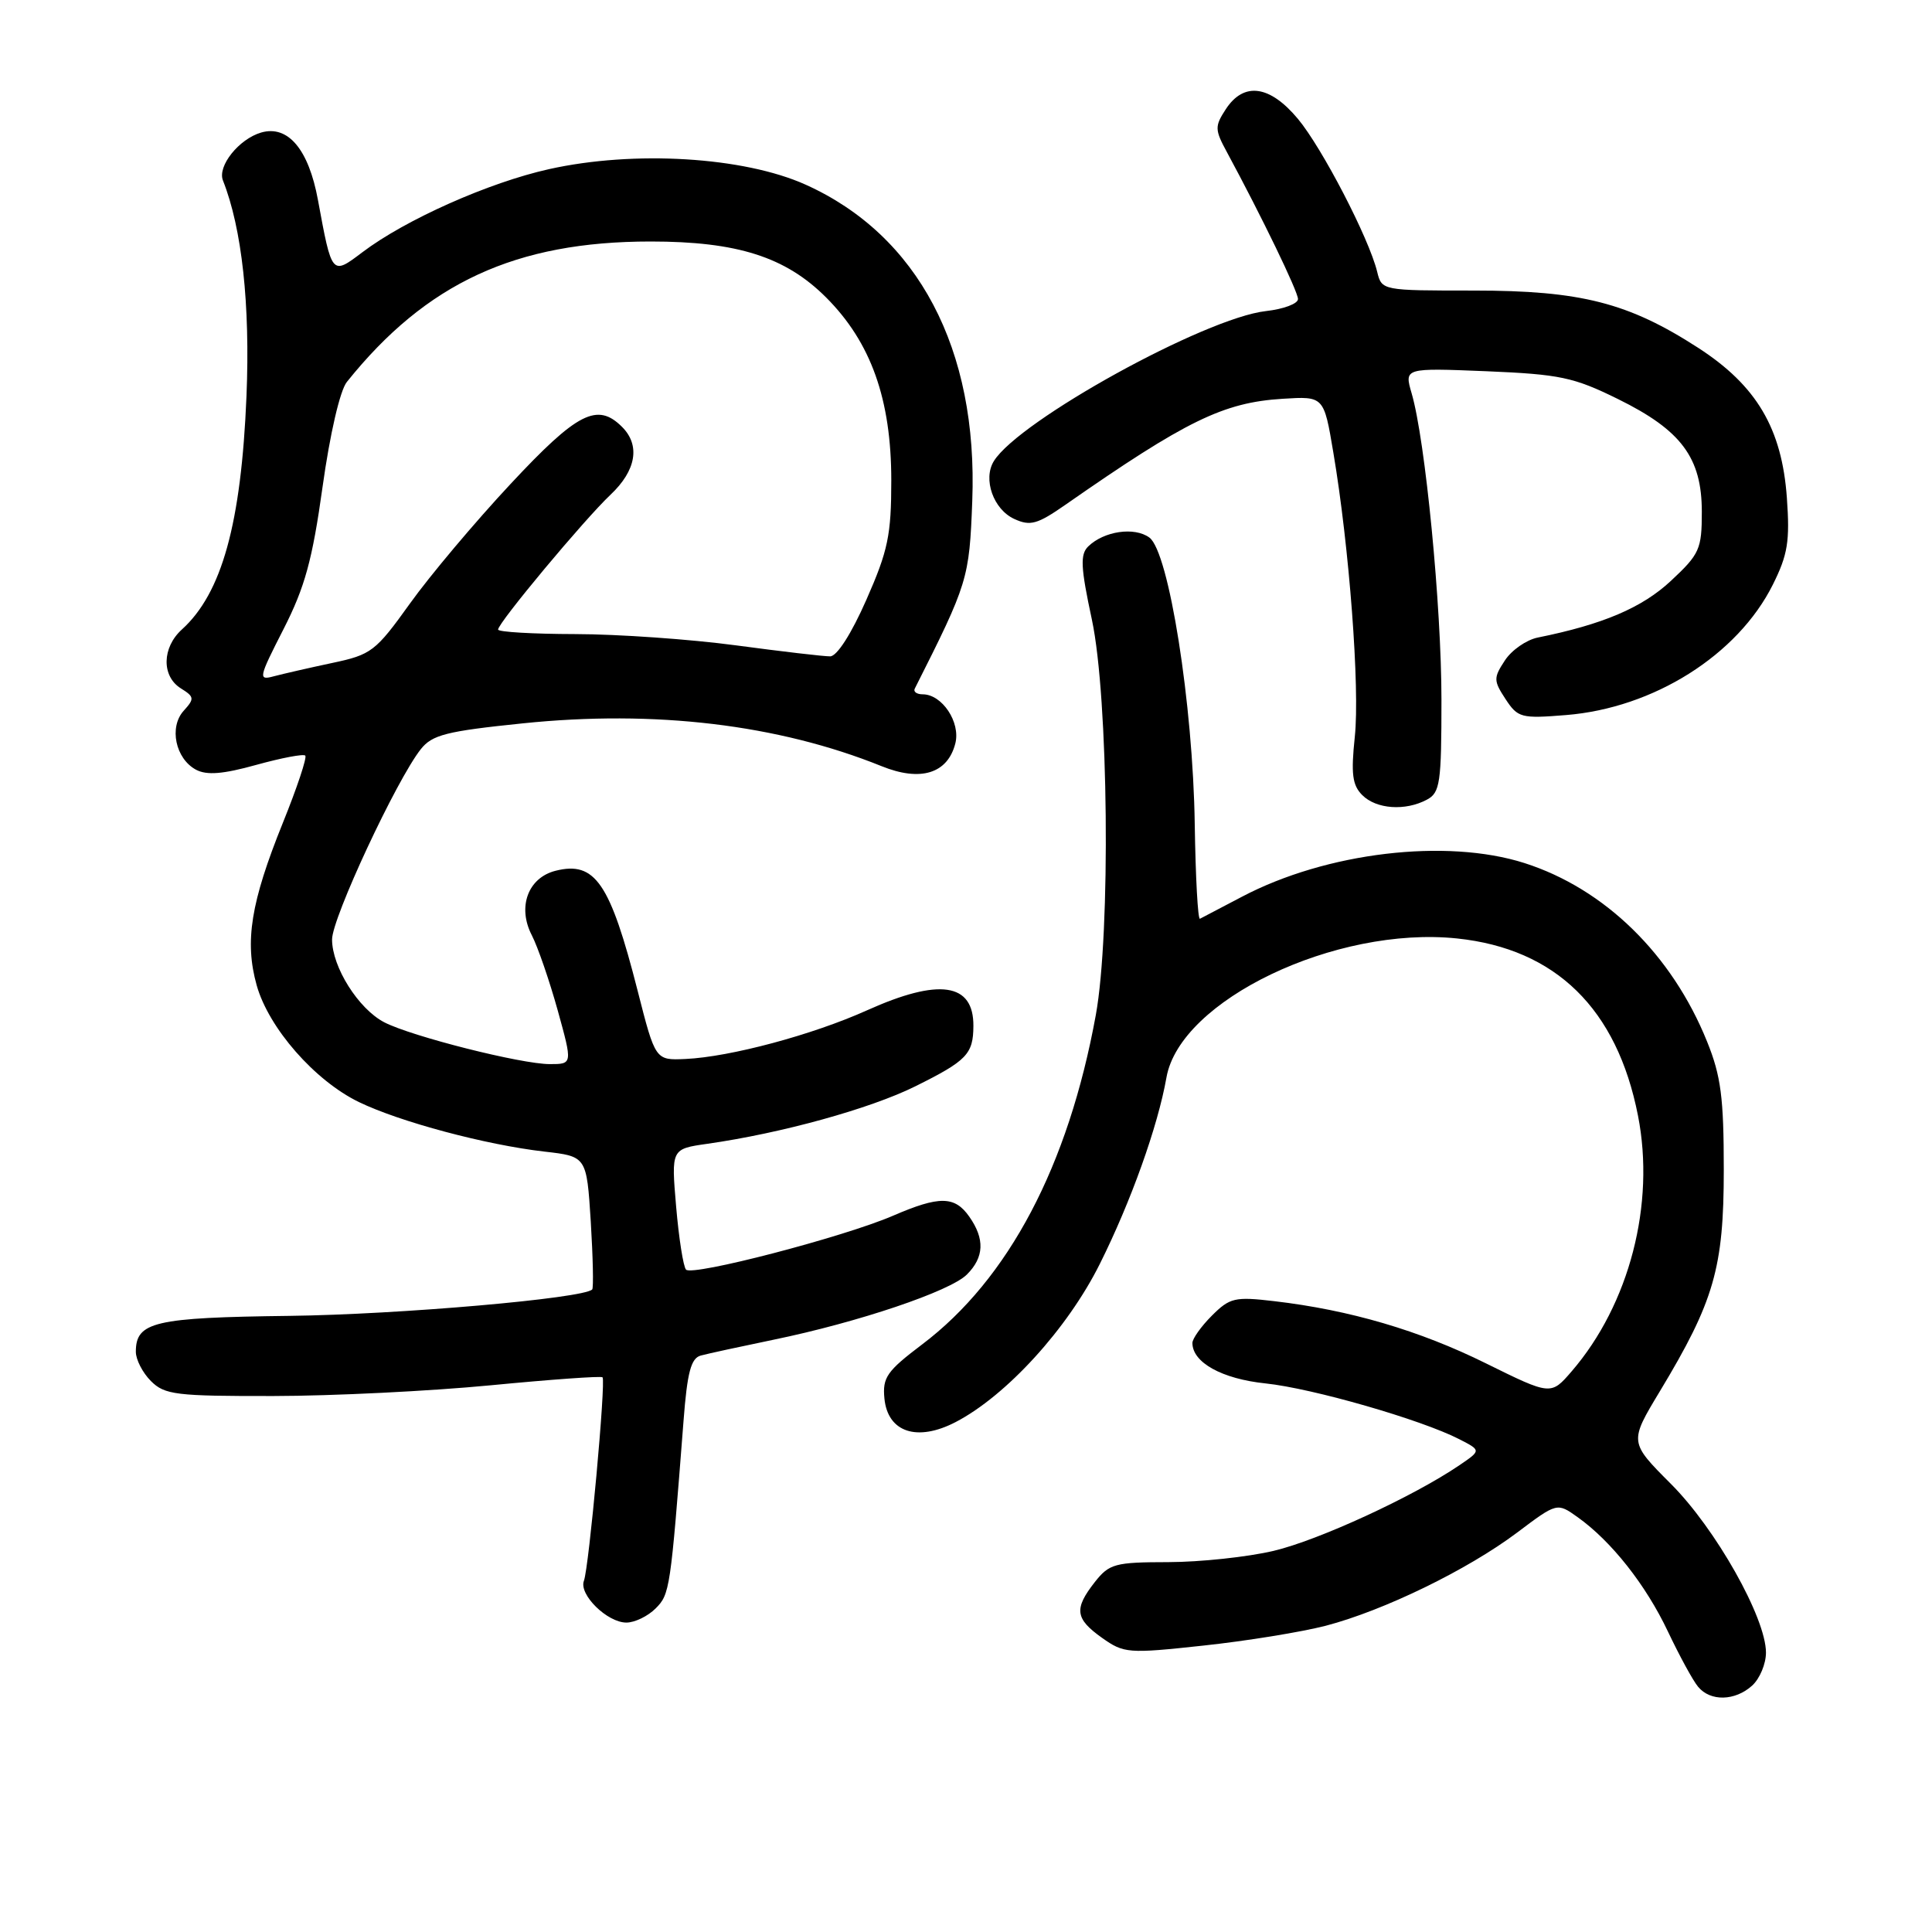 <?xml version="1.0" encoding="UTF-8" standalone="no"?>
<!DOCTYPE svg PUBLIC "-//W3C//DTD SVG 1.1//EN" "http://www.w3.org/Graphics/SVG/1.1/DTD/svg11.dtd" >
<svg xmlns="http://www.w3.org/2000/svg" xmlns:xlink="http://www.w3.org/1999/xlink" version="1.1" viewBox="0 0 256 256">
 <g >
 <path fill="currentColor"
d=" M 232.17 223.35 C 233.18 222.43 234.00 220.47 234.00 218.98 C 234.00 214.38 227.34 202.56 221.41 196.63 C 215.88 191.09 215.88 191.09 219.93 184.37 C 227.13 172.43 228.41 168.01 228.41 155.00 C 228.41 145.44 228.04 142.57 226.19 138.00 C 221.53 126.46 212.63 117.76 202.00 114.36 C 191.62 111.05 175.74 112.94 164.57 118.82 C 161.78 120.29 159.28 121.60 159.00 121.74 C 158.72 121.88 158.42 116.25 158.31 109.24 C 158.08 93.30 154.88 73.12 152.30 71.23 C 150.32 69.78 146.28 70.37 144.19 72.41 C 143.11 73.47 143.19 75.17 144.68 82.10 C 146.88 92.40 147.19 123.58 145.20 134.50 C 141.56 154.47 133.64 169.49 122.19 178.14 C 117.51 181.68 116.92 182.52 117.19 185.31 C 117.63 189.79 121.53 191.08 126.63 188.43 C 133.36 184.93 141.45 176.06 145.73 167.48 C 149.85 159.23 153.42 149.25 154.56 142.78 C 156.36 132.53 176.97 122.67 193.07 124.35 C 206.14 125.72 214.26 133.66 217.04 147.82 C 219.35 159.55 215.91 172.82 208.26 181.70 C 205.50 184.90 205.50 184.90 196.89 180.65 C 188.08 176.29 178.85 173.58 168.83 172.41 C 163.63 171.80 162.96 171.95 160.58 174.33 C 159.16 175.75 158.00 177.38 158.00 177.95 C 158.00 180.54 161.92 182.71 167.69 183.31 C 173.91 183.96 188.33 188.11 193.38 190.71 C 196.26 192.19 196.26 192.19 193.38 194.15 C 187.26 198.31 174.72 204.09 168.75 205.50 C 165.31 206.31 159.05 206.98 154.82 206.99 C 147.73 207.00 146.99 207.20 145.07 209.63 C 142.29 213.18 142.45 214.48 146.02 217.02 C 148.93 219.08 149.47 219.13 159.44 218.05 C 165.16 217.44 172.46 216.25 175.67 215.42 C 183.36 213.41 194.44 208.02 201.02 203.08 C 206.32 199.09 206.32 199.09 209.04 201.03 C 213.52 204.22 218.08 210.00 221.01 216.19 C 222.53 219.39 224.32 222.69 225.01 223.51 C 226.64 225.48 229.90 225.40 232.17 223.35 Z  M 86.87 213.13 C 88.76 211.24 88.84 210.66 90.57 188.29 C 91.06 181.85 91.56 179.97 92.85 179.62 C 93.76 179.37 98.10 178.43 102.50 177.52 C 113.72 175.21 125.90 171.10 128.12 168.88 C 130.41 166.59 130.51 164.17 128.44 161.22 C 126.51 158.46 124.48 158.43 118.33 161.09 C 111.80 163.91 91.72 169.14 90.90 168.23 C 90.54 167.83 89.95 164.07 89.59 159.87 C 88.94 152.24 88.94 152.24 93.72 151.56 C 103.55 150.16 115.27 146.92 121.27 143.95 C 128.12 140.55 128.96 139.67 128.98 135.95 C 129.02 130.24 124.45 129.57 114.89 133.87 C 107.65 137.13 96.74 140.05 90.83 140.32 C 86.84 140.50 86.84 140.50 84.49 131.28 C 80.84 116.97 78.85 114.07 73.62 115.38 C 69.96 116.30 68.53 120.19 70.47 123.93 C 71.27 125.49 72.81 129.96 73.90 133.88 C 75.87 141.00 75.87 141.00 72.85 141.00 C 69.06 141.00 54.54 137.33 50.92 135.46 C 47.50 133.69 44.00 128.14 44.00 124.48 C 44.00 121.65 52.53 103.36 55.75 99.28 C 57.26 97.37 59.12 96.89 69.25 95.85 C 86.76 94.04 103.10 95.99 116.81 101.52 C 121.99 103.62 125.58 102.50 126.59 98.49 C 127.29 95.69 124.83 92.00 122.26 92.00 C 121.48 92.00 121.00 91.66 121.21 91.25 C 128.26 77.27 128.44 76.69 128.83 66.38 C 129.60 46.24 121.65 31.16 106.73 24.46 C 98.54 20.78 84.03 19.90 72.76 22.41 C 64.78 24.18 53.71 29.11 48.01 33.43 C 43.95 36.50 43.98 36.53 42.13 26.50 C 40.90 19.79 38.16 16.54 34.61 17.56 C 31.66 18.42 28.79 22.01 29.54 23.91 C 32.06 30.26 33.16 40.36 32.66 52.50 C 31.96 69.38 29.40 78.61 24.10 83.41 C 21.46 85.80 21.39 89.60 23.96 91.21 C 25.76 92.33 25.79 92.58 24.34 94.18 C 22.37 96.35 23.25 100.53 25.97 101.99 C 27.40 102.75 29.54 102.58 33.96 101.35 C 37.29 100.43 40.21 99.87 40.45 100.12 C 40.70 100.37 39.36 104.38 37.48 109.03 C 33.23 119.56 32.39 124.75 34.01 130.55 C 35.60 136.22 41.70 143.19 47.56 146.03 C 53.00 148.66 64.38 151.70 72.12 152.59 C 77.73 153.23 77.73 153.23 78.28 161.86 C 78.57 166.61 78.66 170.66 78.47 170.86 C 77.30 172.05 52.89 174.18 38.36 174.36 C 20.42 174.58 18.00 175.15 18.00 179.12 C 18.00 180.16 18.90 181.90 20.00 183.00 C 21.82 184.82 23.32 185.00 36.25 184.98 C 44.09 184.97 57.02 184.33 65.00 183.56 C 72.97 182.79 79.65 182.31 79.84 182.50 C 80.30 182.97 78.04 207.73 77.37 209.47 C 76.68 211.28 80.46 215.00 83.00 215.00 C 84.10 215.00 85.84 214.16 86.87 213.13 Z  M 189.07 105.96 C 190.82 105.03 191.00 103.77 191.00 92.71 C 191.00 80.32 188.86 58.29 187.05 52.12 C 186.07 48.75 186.07 48.75 196.95 49.19 C 206.70 49.60 208.51 49.98 214.38 52.87 C 222.79 57.01 225.50 60.65 225.50 67.82 C 225.50 72.77 225.21 73.42 221.39 76.98 C 217.58 80.53 212.39 82.74 203.76 84.48 C 202.26 84.78 200.29 86.15 199.40 87.52 C 197.89 89.82 197.89 90.19 199.49 92.63 C 201.12 95.11 201.56 95.23 207.50 94.75 C 219.11 93.82 230.25 86.80 234.91 77.47 C 236.89 73.50 237.18 71.72 236.77 65.96 C 236.11 56.76 232.75 51.09 225.02 46.09 C 215.77 40.11 209.46 38.50 195.30 38.50 C 183.11 38.50 183.09 38.50 182.48 36.00 C 181.39 31.55 175.19 19.60 171.98 15.75 C 168.25 11.28 164.82 10.82 162.43 14.46 C 160.94 16.75 160.95 17.17 162.60 20.21 C 167.19 28.71 171.98 38.61 171.99 39.62 C 172.00 40.24 170.08 40.96 167.74 41.22 C 159.67 42.13 135.02 55.72 131.69 61.10 C 130.21 63.49 131.63 67.51 134.41 68.77 C 136.52 69.74 137.46 69.47 141.18 66.88 C 157.17 55.74 162.09 53.33 169.96 52.84 C 175.42 52.50 175.42 52.50 176.67 59.94 C 178.79 72.46 180.20 91.17 179.52 97.61 C 179.00 102.55 179.19 104.04 180.51 105.36 C 182.37 107.22 186.21 107.49 189.07 105.96 Z  M 37.57 83.36 C 40.40 77.81 41.39 74.20 42.74 64.52 C 43.72 57.50 45.05 51.74 45.96 50.61 C 56.48 37.48 68.33 32.00 86.21 32.00 C 97.69 32.00 104.09 34.04 109.46 39.41 C 115.41 45.36 118.10 52.91 118.10 63.66 C 118.10 70.90 117.67 72.96 114.80 79.47 C 112.82 83.97 110.90 86.97 110.00 86.97 C 109.17 86.98 103.55 86.32 97.50 85.51 C 91.45 84.70 81.89 84.03 76.25 84.02 C 70.61 84.01 66.00 83.74 66.00 83.42 C 66.00 82.53 77.39 68.87 80.89 65.56 C 84.30 62.35 84.87 59.01 82.43 56.57 C 79.15 53.29 76.50 54.64 67.65 64.13 C 62.96 69.15 56.96 76.28 54.32 79.97 C 49.76 86.33 49.21 86.75 44.00 87.85 C 40.98 88.49 37.50 89.29 36.29 89.61 C 34.19 90.18 34.25 89.86 37.57 83.36 Z "/>
</g>
</svg>